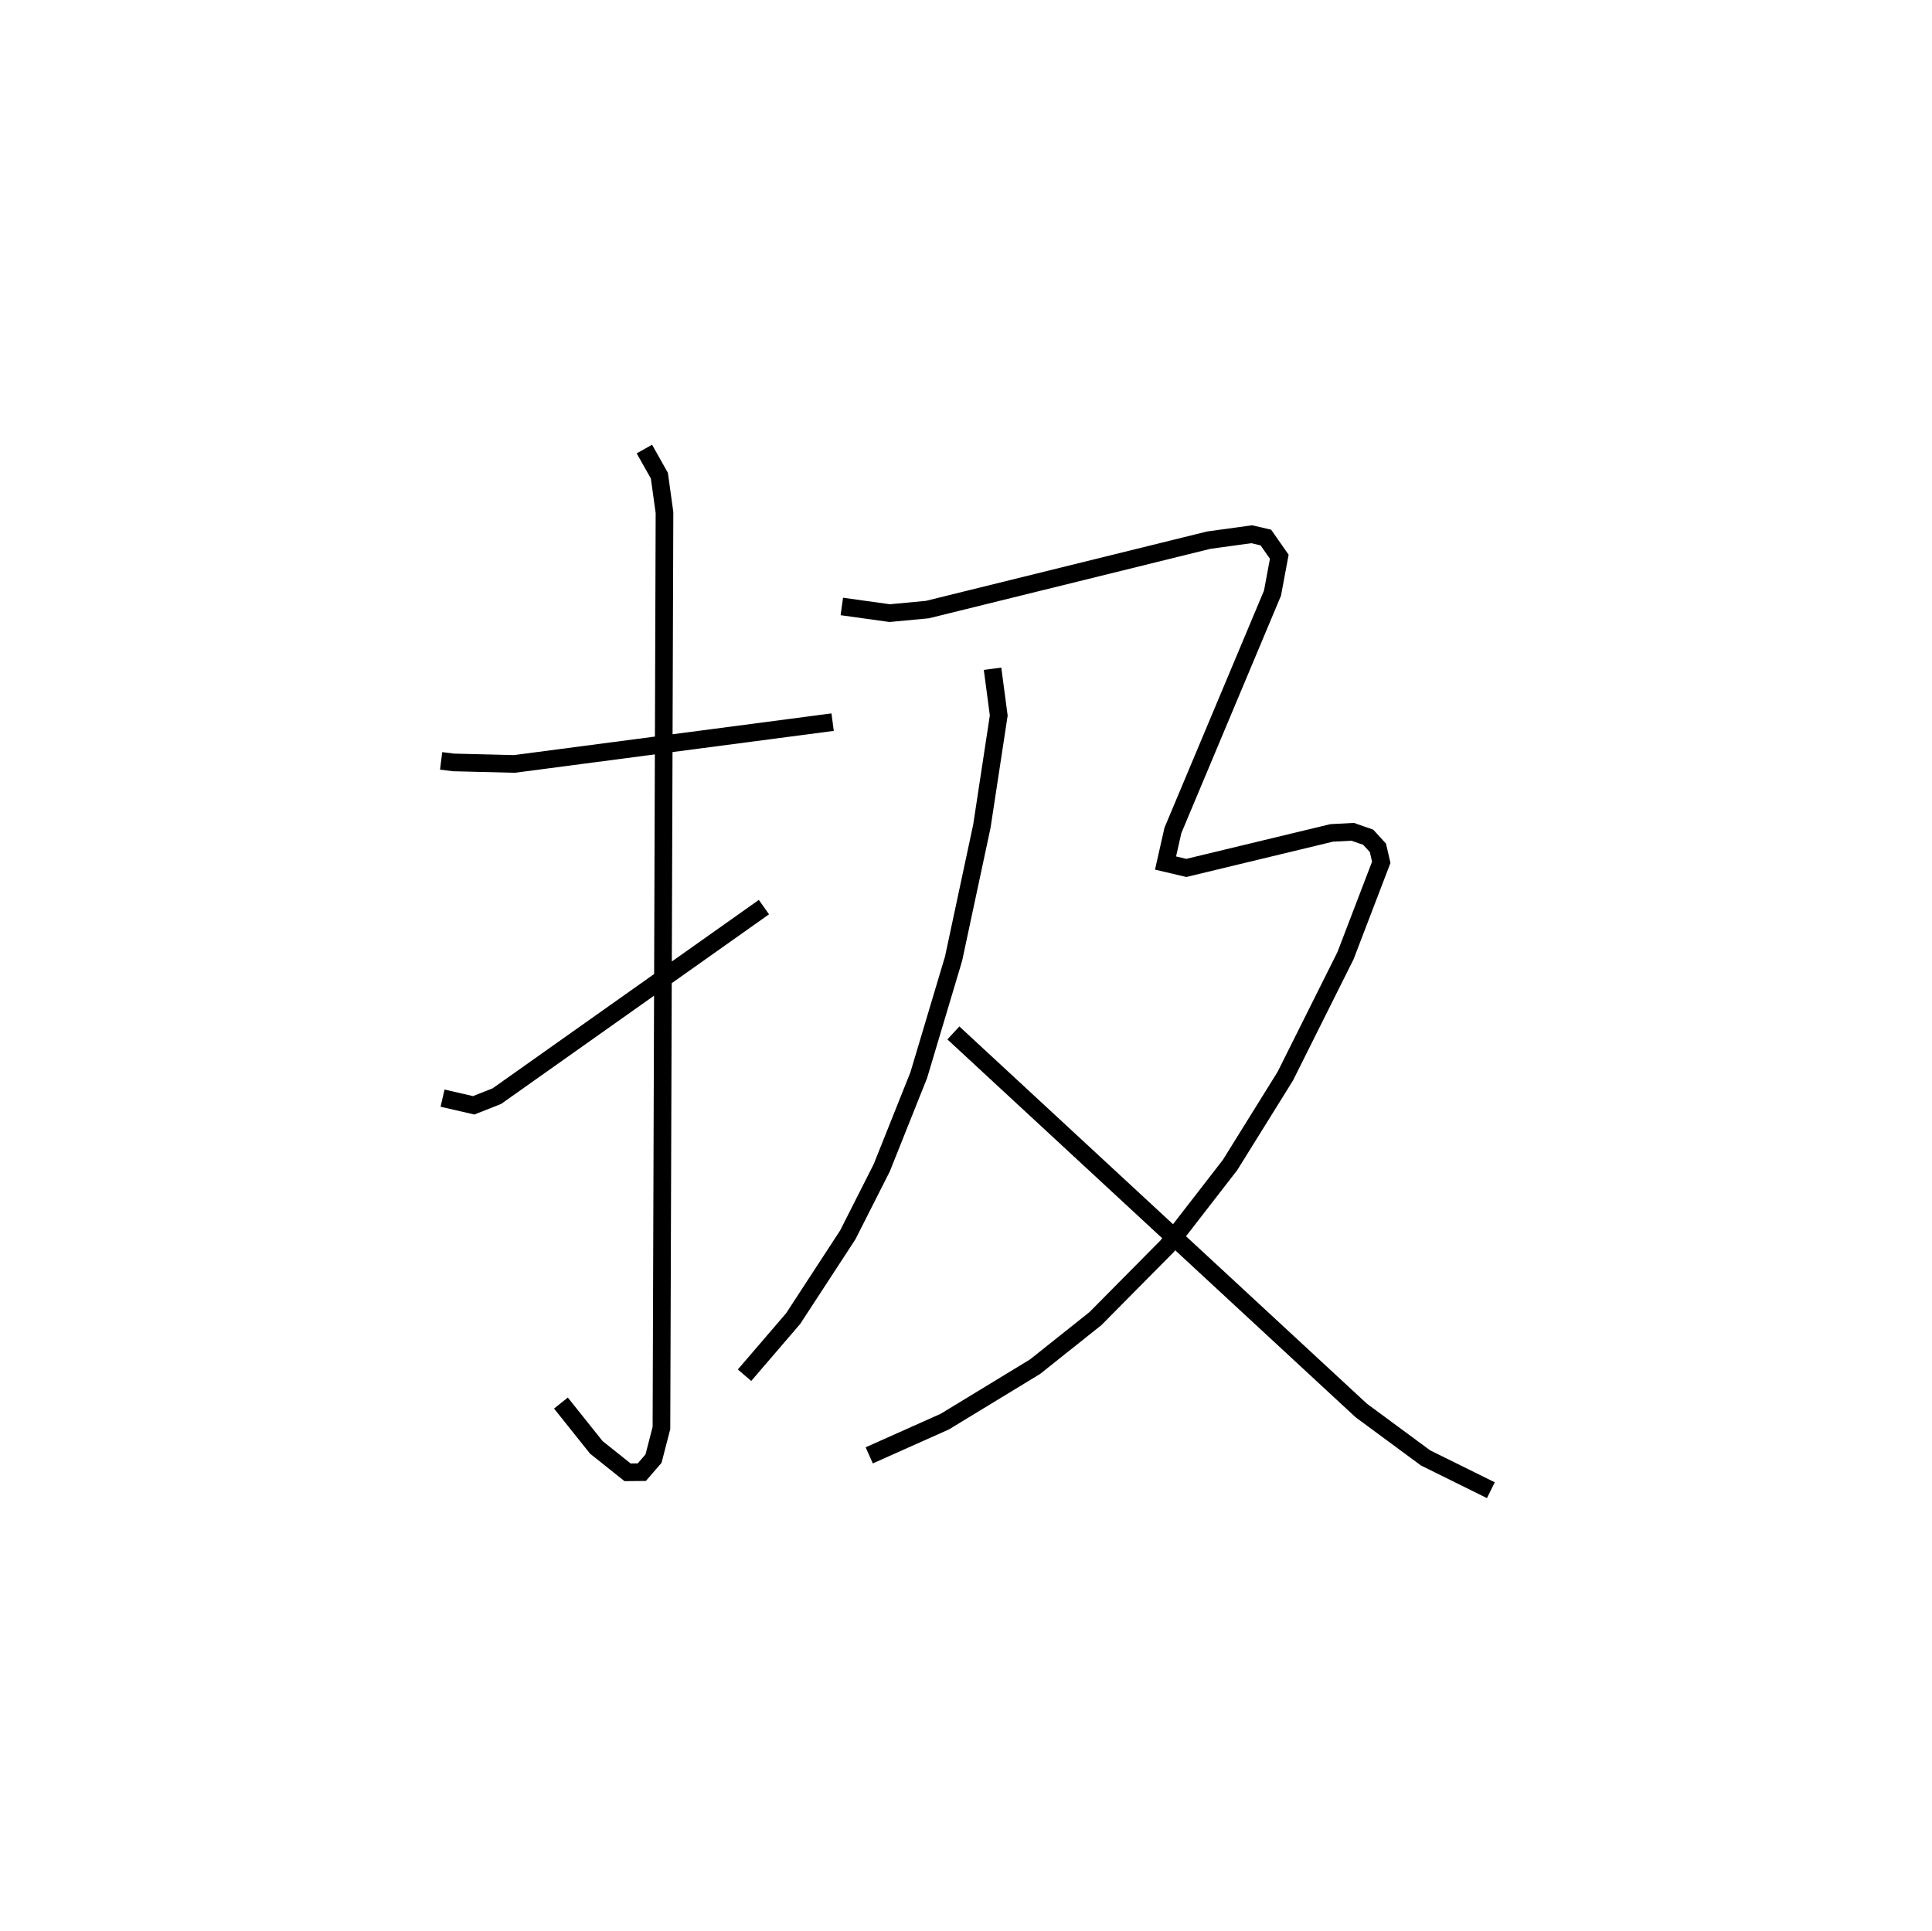 <?xml version="1.0" encoding="utf-8" ?>
<svg baseProfile="full" height="109.465" version="1.1" width="109.493" xmlns="http://www.w3.org/2000/svg" xmlns:ev="http://www.w3.org/2001/xml-events" xmlns:xlink="http://www.w3.org/1999/xlink"><defs /><rect fill="white" height="109.465" width="109.493" x="0" y="0" /><path d="M25,25 m0.0,0.0 m-2.5186659868836614e-07,18.127 l0.7,0.087 3.449,0.086 l18.039,-2.369 m-10.669,-15.479 l0.85,1.508 0.29,2.091 l-0.173,51.887 -0.449,1.737 l-0.663,0.767 -0.808,0.008 l-1.771,-1.414 -2.006,-2.511 m-6.708,-17.283 l1.764,0.407 1.314,-0.52 l15.136,-10.714 m12.956,-13.51 l0.351,2.649 -0.956,6.275 l-1.604,7.509 -1.973,6.602 l-2.098,5.252 -1.925,3.802 l-3.094,4.742 -2.757,3.211 m5.514,-43.573 l2.714,0.378 2.135,-0.201 l15.946,-3.935 2.434,-0.335 l0.802,0.186 0.761,1.09 l-0.384,2.062 -5.645,13.452 l-0.417,1.846 1.179,0.277 l8.24,-1.985 1.187,-0.062 l0.881,0.308 0.549,0.601 l0.19,0.819 -2.028,5.296 l-3.411,6.826 -3.131,5.036 l-3.563,4.6 -4.067,4.107 l-3.421,2.724 -5.113,3.112 l-4.285,1.914 m4.769,-23.944 l23.117,21.401 3.644,2.688 l3.7,1.83 " fill="none" stroke="black" stroke-width="1" /></svg>